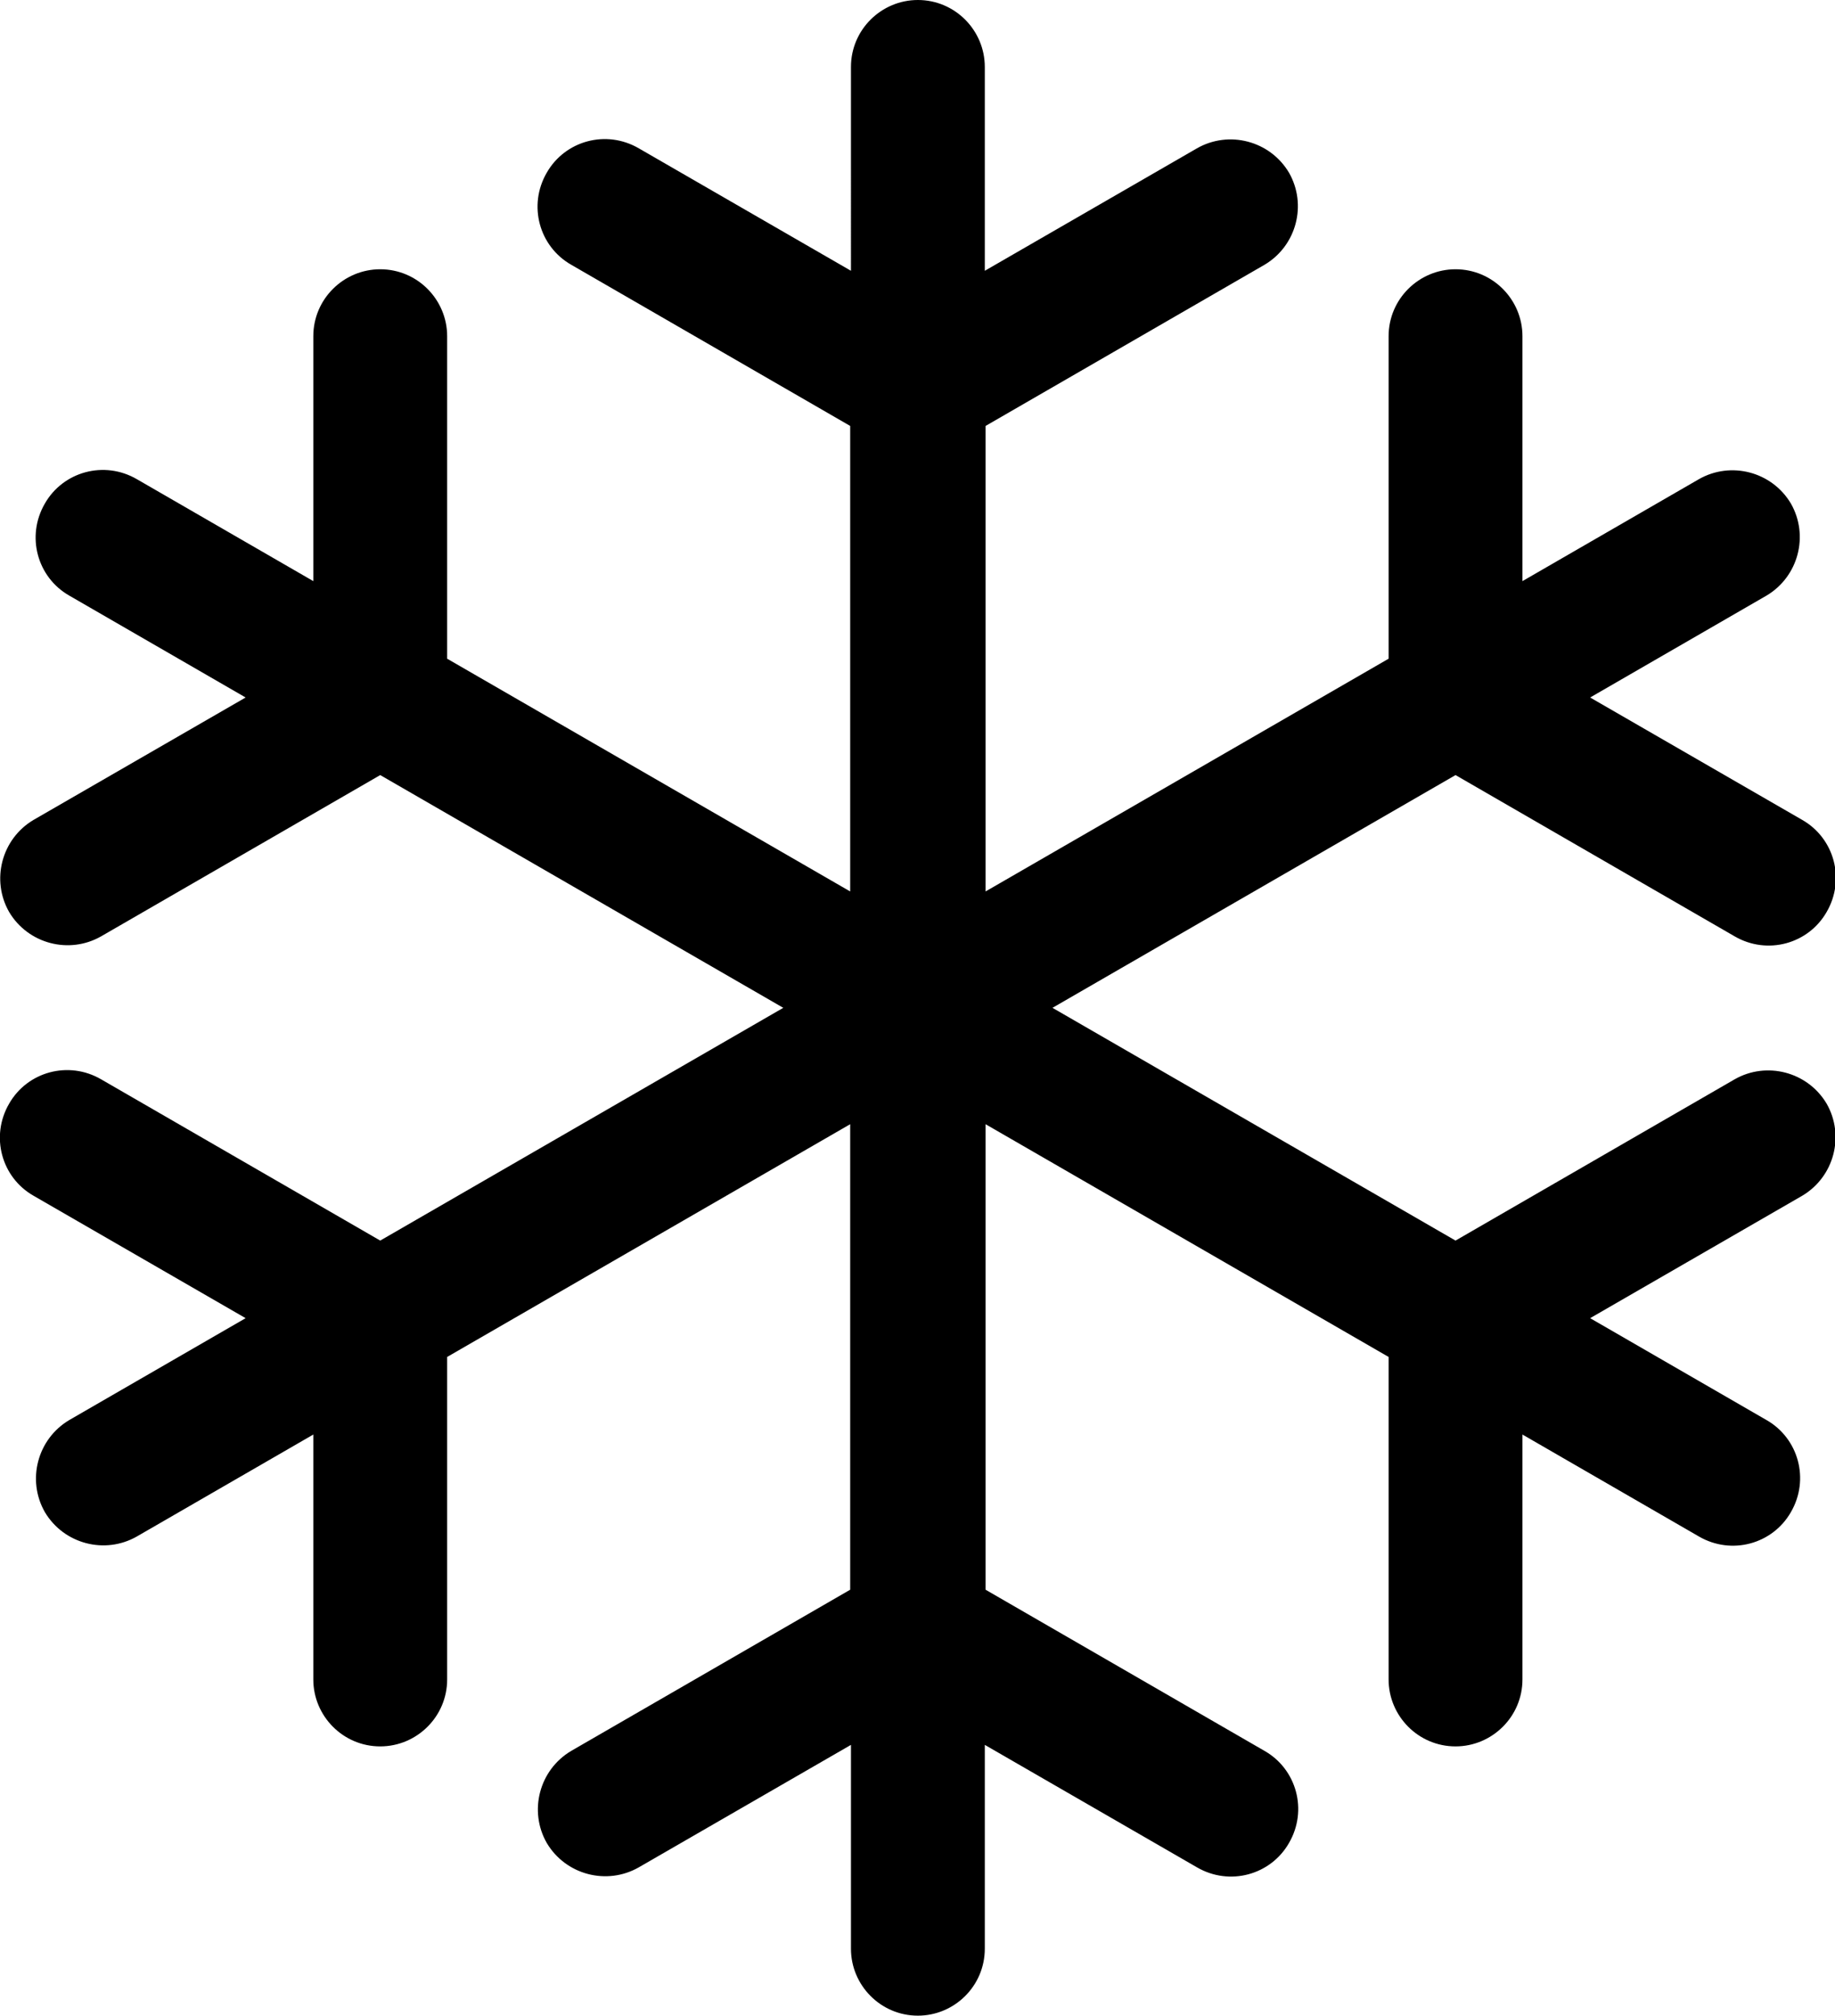<?xml version="1.0" encoding="UTF-8"?>
<svg id="Layer_2" data-name="Layer 2" xmlns="http://www.w3.org/2000/svg" viewBox="0 0 24.13 26.5">
  <g id="Layer_1-2" data-name="Layer 1">
    <path d="M12.95.88v2.68l2.79-1.61c.42-.24.96-.1,1.21.32h0c.24.42.1.96-.32,1.21l-3.67,2.12v6.12l5.3-3.06v-4.24c0-.49.4-.88.88-.88h0c.49,0,.88.4.88.88v3.22l2.32-1.34c.42-.24.96-.1,1.21.32h0c.24.42.1.96-.32,1.21l-2.32,1.34,2.79,1.61c.42.24.57.78.32,1.21h0c-.24.42-.78.57-1.21.32l-3.67-2.12-5.3,3.06,5.3,3.06,3.67-2.12c.42-.24.96-.1,1.21.32h0c.24.42.1.96-.32,1.21l-2.79,1.61,2.32,1.34c.42.24.57.78.32,1.21h0c-.24.42-.78.57-1.21.32l-2.32-1.34v3.22c0,.49-.4.88-.88.88h0c-.49,0-.88-.4-.88-.88v-4.24l-5.3-3.06v6.12l3.67,2.12c.42.24.57.78.32,1.21h0c-.24.42-.78.57-1.21.32l-2.79-1.61v2.68c0,.49-.4.88-.88.88h0c-.49,0-.88-.4-.88-.88v-2.68l-2.79,1.61c-.42.24-.96.1-1.21-.32h0c-.24-.42-.1-.96.32-1.21l3.67-2.12v-6.12l-5.3,3.06v4.24c0,.49-.4.88-.88.88h0c-.49,0-.88-.4-.88-.88v-3.22l-2.32,1.34c-.42.24-.96.1-1.21-.32h0c-.24-.42-.1-.96.32-1.21l2.32-1.34-2.79-1.61c-.42-.24-.57-.78-.32-1.21h0c.24-.42.78-.57,1.21-.32l3.67,2.12,5.3-3.06-5.3-3.06-3.67,2.12c-.42.24-.96.1-1.21-.32h0c-.24-.42-.1-.96.32-1.21l2.79-1.61-2.32-1.34c-.42-.24-.57-.78-.32-1.21h0c.24-.42.78-.57,1.21-.32l2.32,1.34v-3.22c0-.49.4-.88.88-.88h0c.49,0,.88.4.88.88v4.24l5.3,3.06v-6.12l-3.67-2.12c-.42-.24-.57-.78-.32-1.21h0c.24-.42.78-.57,1.21-.32l2.79,1.61V.88c0-.49.4-.88.88-.88h0c.49,0,.88.4.88.88Z"/>
  </g>
</svg>